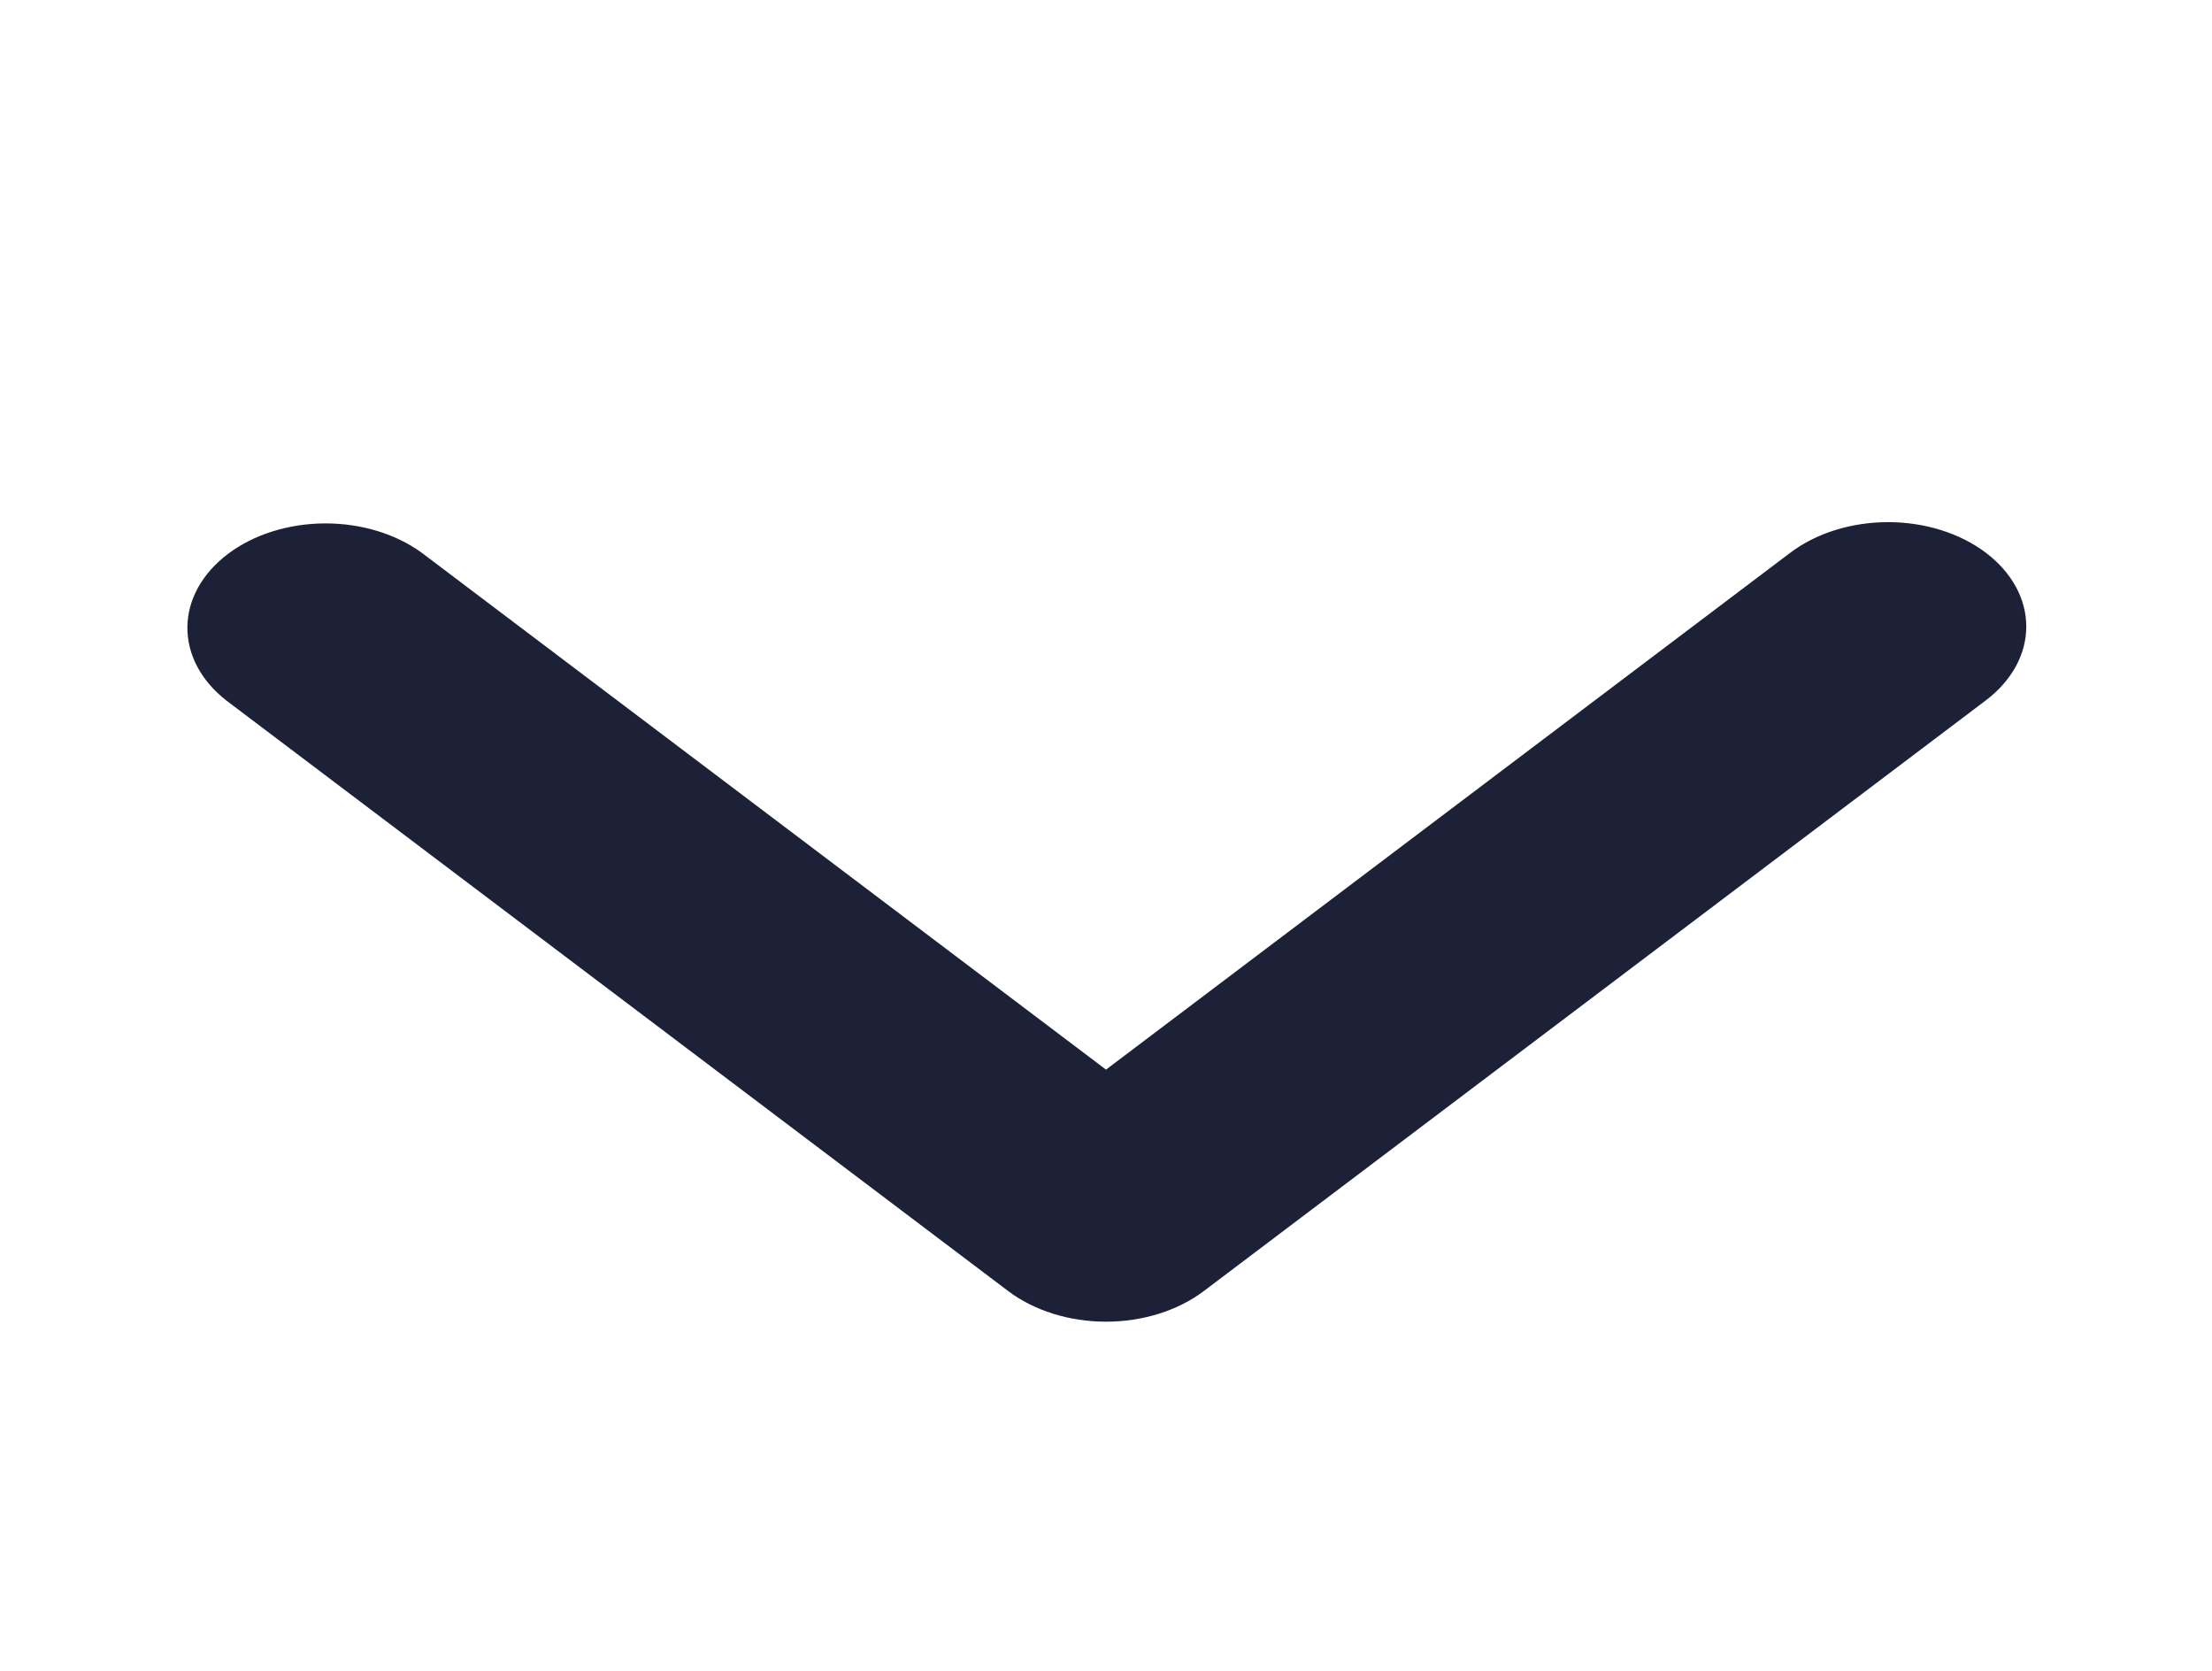 <svg width="49" height="37" viewBox="0 0 49 37" fill="none" xmlns="http://www.w3.org/2000/svg">
<g id="ep:arrow-up-bold">
<path id="Vector" d="M43.99 12.24C43.416 11.806 42.637 11.563 41.825 11.563C41.013 11.563 40.234 11.806 39.659 12.24L24.5 23.687L9.341 12.24C8.763 11.819 7.989 11.586 7.187 11.591C6.384 11.596 5.615 11.839 5.048 12.268C4.48 12.697 4.158 13.277 4.151 13.883C4.144 14.49 4.452 15.074 5.01 15.51L22.335 28.592C22.909 29.025 23.688 29.269 24.5 29.269C25.312 29.269 26.091 29.025 26.665 28.592L43.99 15.51C44.564 15.076 44.886 14.488 44.886 13.875C44.886 13.262 44.564 12.674 43.99 12.24Z" fill="#1C2138"/>
</g>
</svg>
